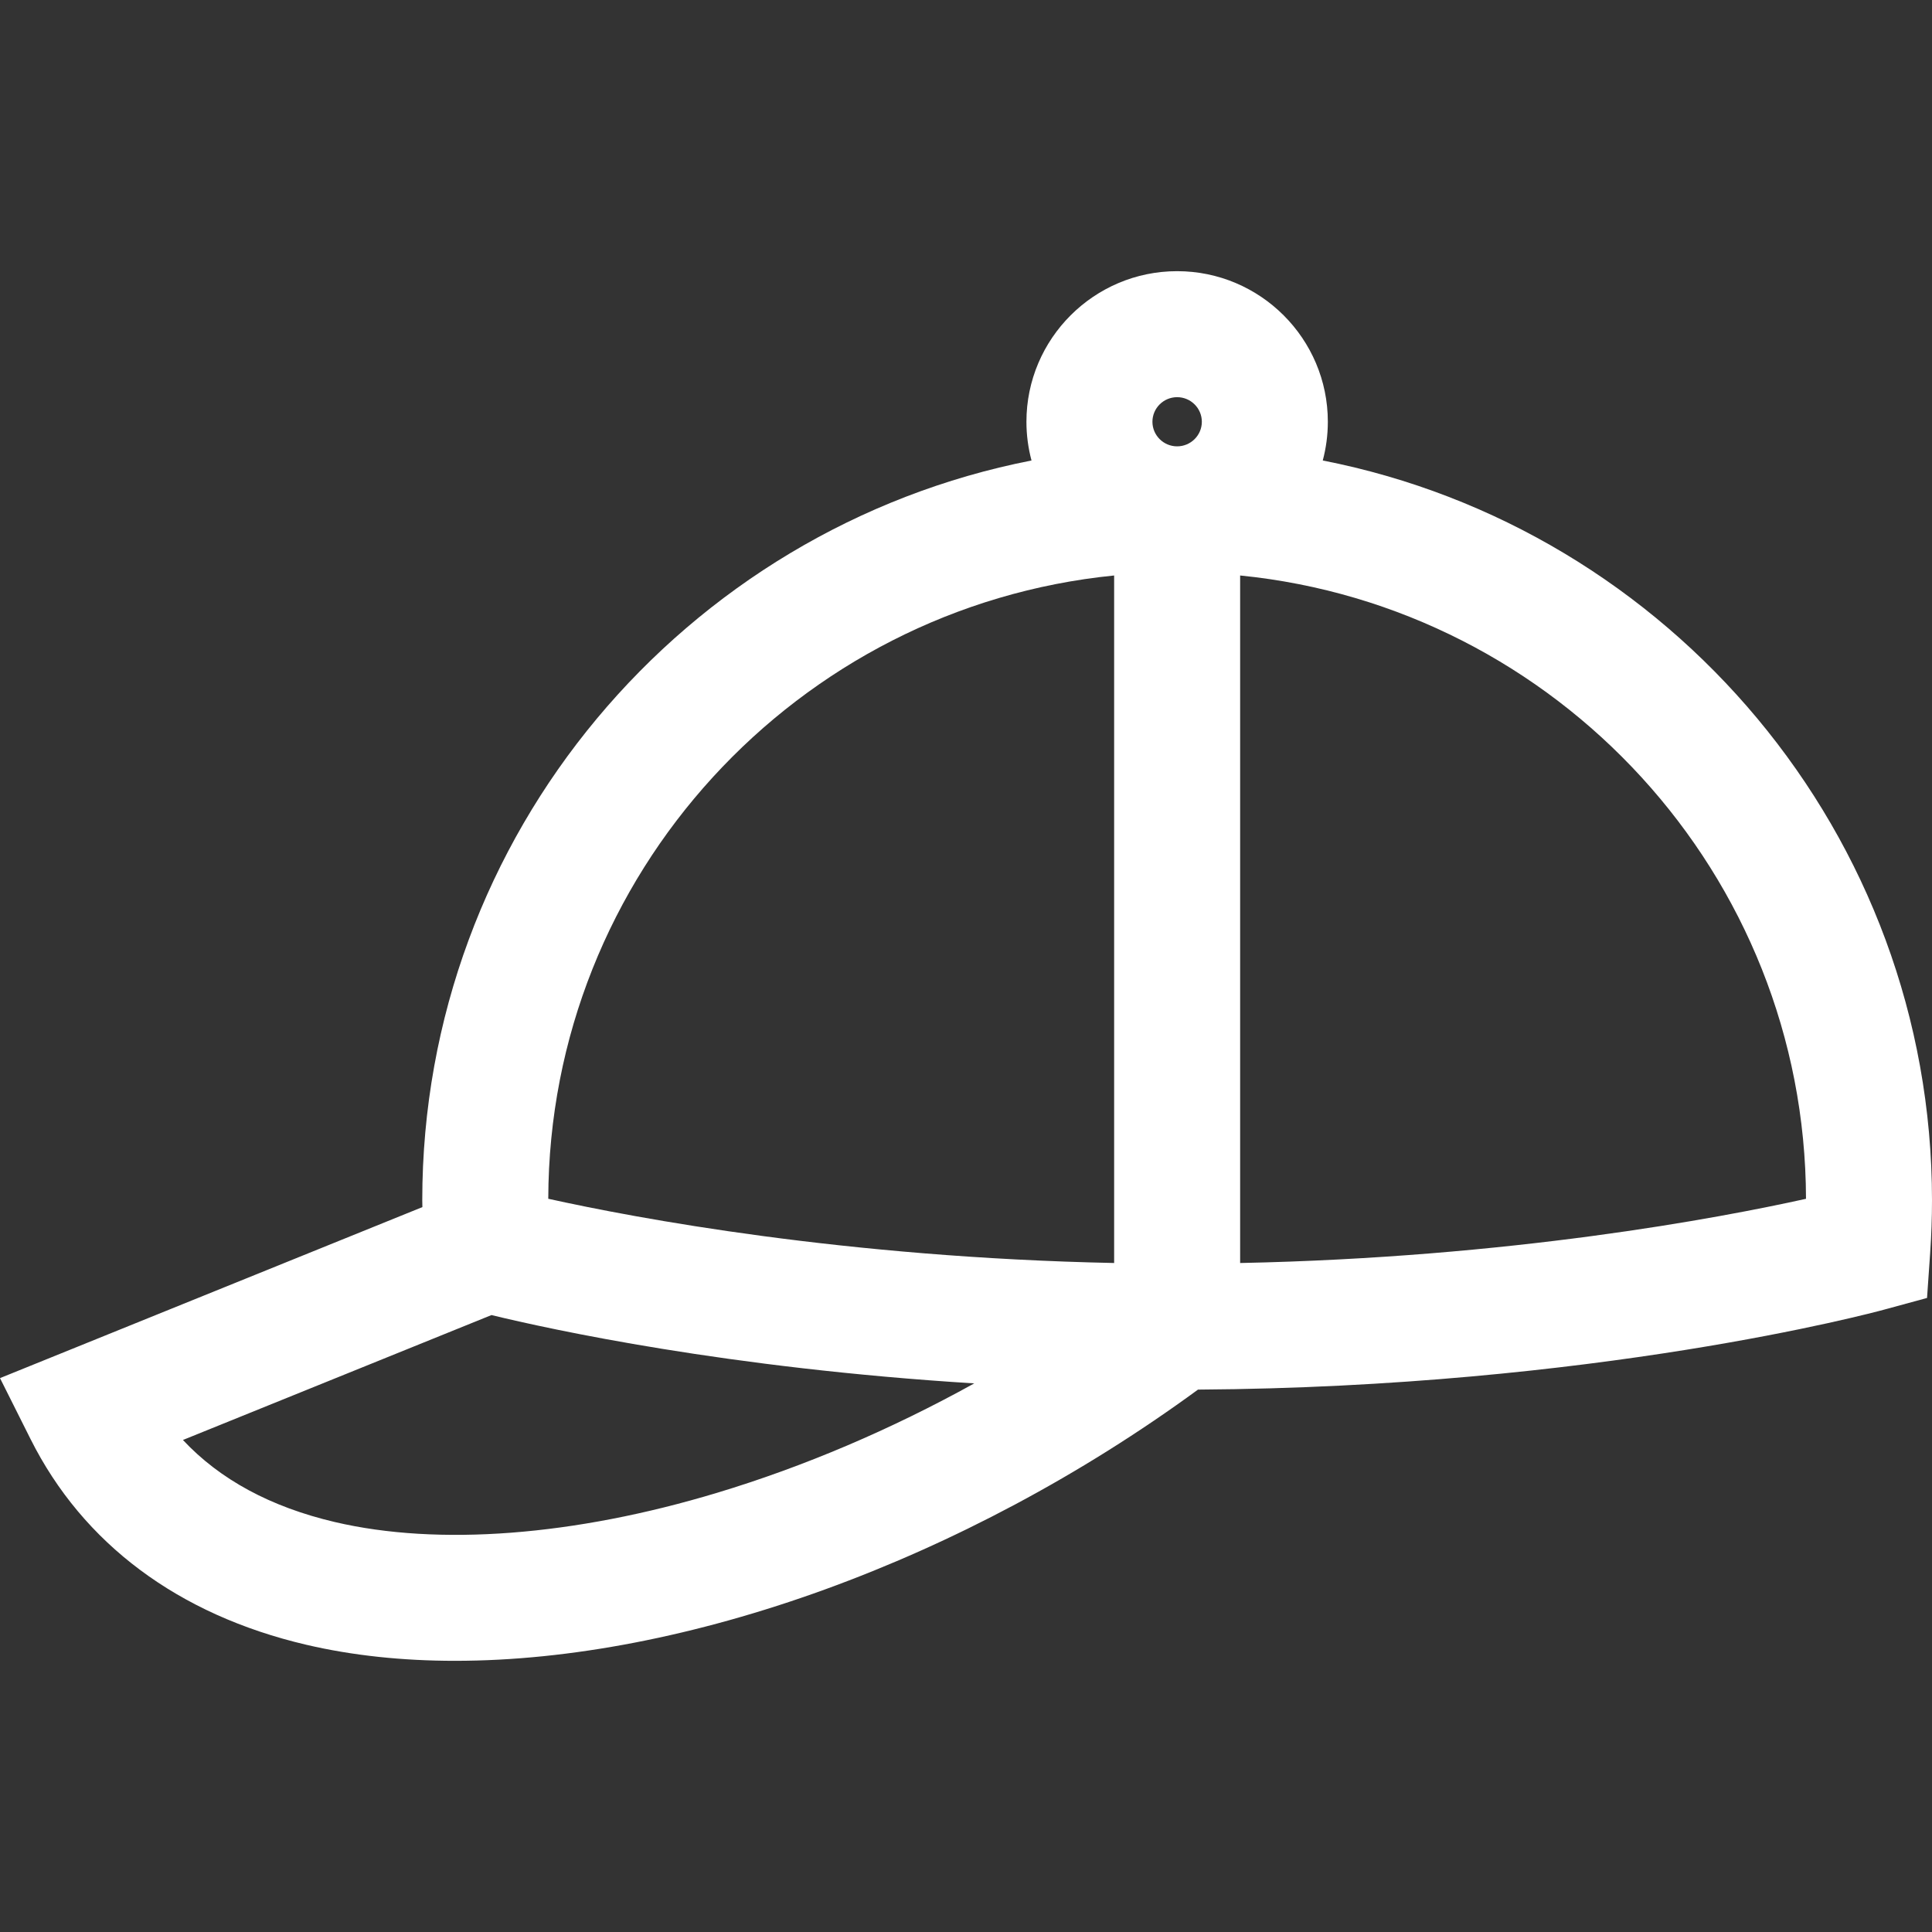 <?xml version="1.0" encoding="iso-8859-1"?>
<!-- Generator: Adobe Illustrator 19.0.0, SVG Export Plug-In . SVG Version: 6.00 Build 0)  -->
<svg version="1.1" id="Layer_1" xmlns="http://www.w3.org/2000/svg" xmlns:xlink="http://www.w3.org/1999/xlink" x="0px" y="0px"
	 viewBox="0 0 511.999 511.999" style="enable-background:new 0 0 511.999 511.999;" xml:space="preserve">
<rect x="0" y="0" width="511.999" height="511.999" fill="#333333" stroke="none"/>
<g>
	<g>
		<path fill="white" d="M350.546,122.033c0.874-3.277,1.345-6.715,1.345-10.262c0-22.005-17.917-39.907-39.938-39.907
			c-22.021,0-39.938,17.902-39.938,39.907c0,3.547,0.472,6.985,1.345,10.262c-91.901,18.013-161.454,99.068-161.454,196.056
			c0,0.598,0.027,1.205,0.032,1.805L0,365.214l8.102,16.168c13.887,27.711,39.146,46.555,73.045,54.492
			c12.26,2.871,25.512,4.261,39.464,4.261c60.811-0.001,134.807-26.435,196.869-71.876c105.248-0.672,178.634-20.322,181.758-21.172
			l11.445-3.115l0.825-11.833c0.326-4.68,0.491-9.407,0.491-14.05C512,221.101,442.447,140.046,350.546,122.033z M190.028,395.609
			c-37.871,11.423-73.837,14.175-101.268,7.753c-17.005-3.982-30.486-11.273-40.279-21.753l81.766-33.104
			c15.653,3.803,62.601,14.07,127.937,18.108C236.177,378.801,213.172,388.628,190.028,395.609z M295.257,334.709
			c-71.399-1.463-126.772-11.899-149.96-17.023c0.205-85.951,66.007-156.798,149.96-165.176V334.709z M311.952,118.286
			c-3.61,0-6.547-2.923-6.547-6.516s2.937-6.516,6.547-6.516s6.547,2.923,6.547,6.516S315.562,118.286,311.952,118.286z
			 M328.648,334.711V152.51c83.959,8.377,149.764,79.226,149.96,165.186C455.464,322.824,400.22,333.253,328.648,334.711z"/>
	</g>
</g>
</svg>
